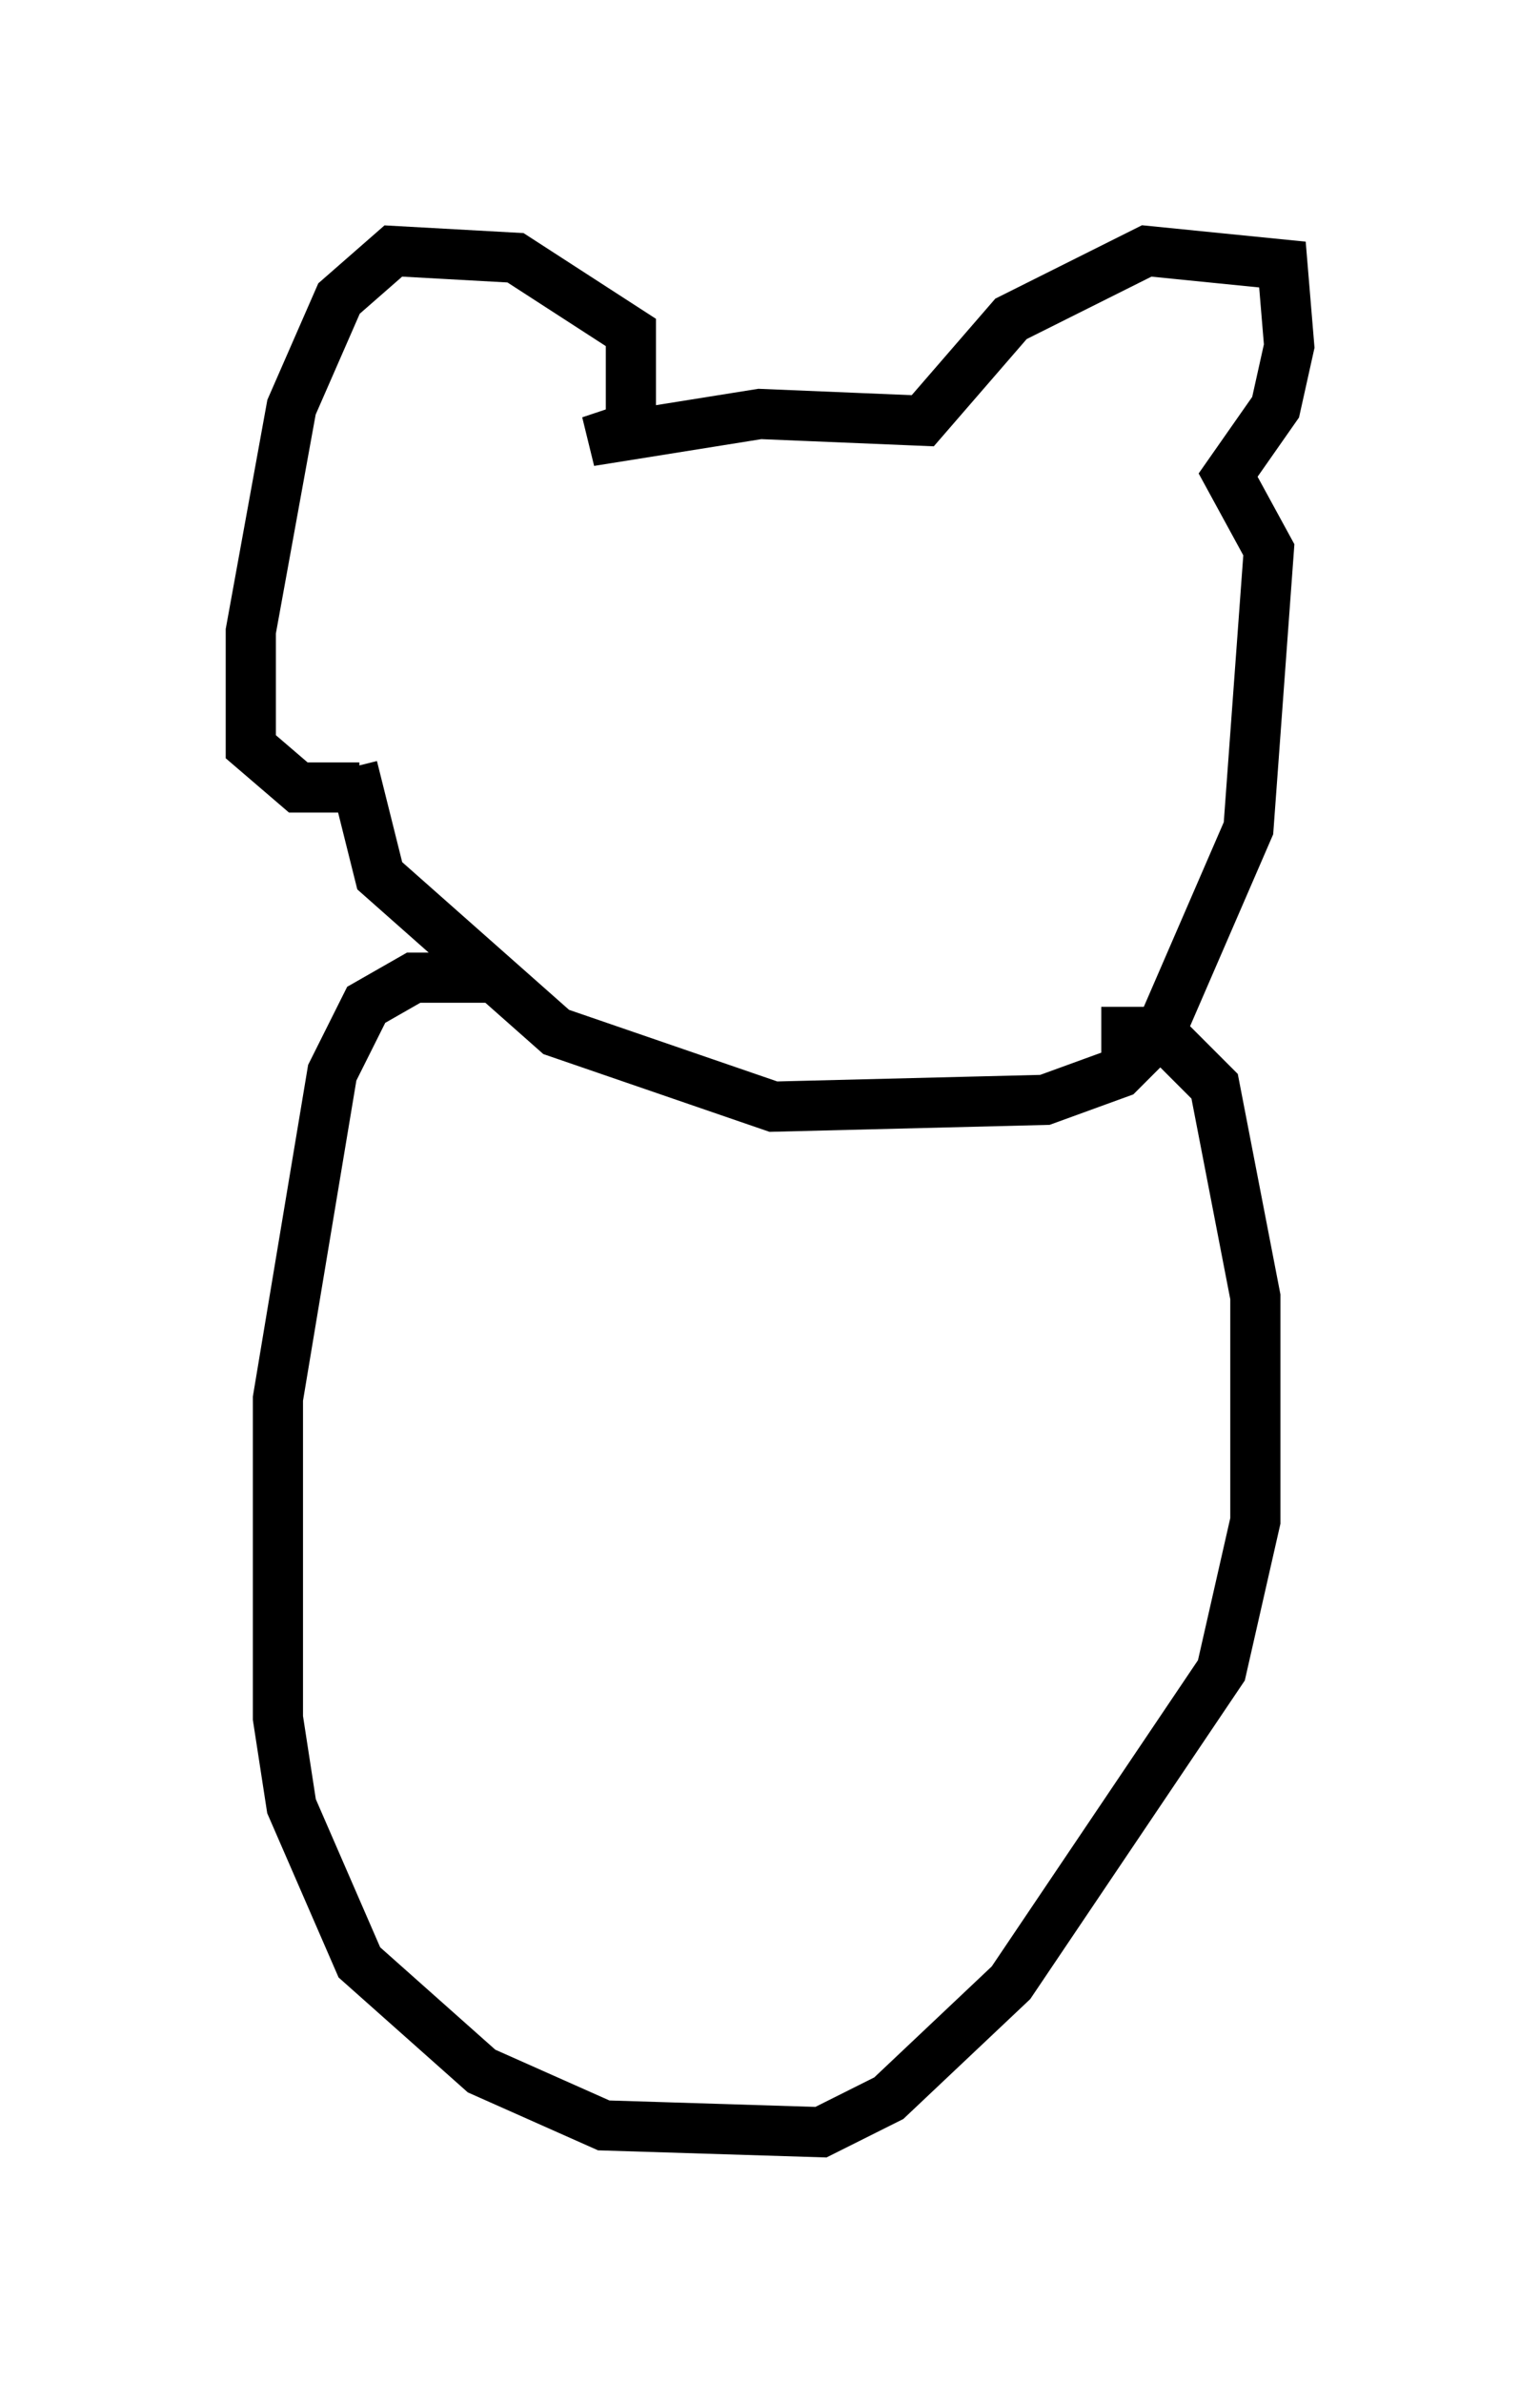 <?xml version="1.0" encoding="utf-8" ?>
<svg baseProfile="full" height="47.483" version="1.1" width="30.703" xmlns="http://www.w3.org/2000/svg" xmlns:ev="http://www.w3.org/2001/xml-events" xmlns:xlink="http://www.w3.org/1999/xlink"><defs /><rect fill="white" height="47.483" width="30.703" x="0" y="0" /><path d="M7.165, 13.254 m-0.135, 2.03 l0.541, 2.165 3.518, 3.112 l4.33, 1.488 5.413, -0.135 l1.488, -0.541 0.812, -0.812 l1.759, -4.059 0.406, -5.548 l-0.812, -1.488 0.947, -1.353 l0.271, -1.218 -0.135, -1.624 l-2.706, -0.271 -2.706, 1.353 l-1.759, 2.03 -3.248, -0.135 l-3.383, 0.541 0.812, -0.271 l0.0, -1.894 -2.3, -1.488 l-2.436, -0.135 -1.083, 0.947 l-0.947, 2.165 -0.812, 4.465 l0.0, 2.3 0.947, 0.812 l1.218, 0.0 m2.842, 3.789 l-1.759, 0.0 -0.947, 0.541 l-0.677, 1.353 -1.083, 6.495 l0.0, 6.36 0.271, 1.759 l1.353, 3.112 2.436, 2.165 l2.436, 1.083 4.33, 0.135 l1.353, -0.677 2.436, -2.3 l4.195, -6.225 0.677, -2.977 l0.0, -4.465 -0.812, -4.195 l-1.083, -1.083 -0.677, 0.0 l0.0, 0.541 m2.706, 0.406 " fill="none" stroke="black" stroke-width="1" /></svg>